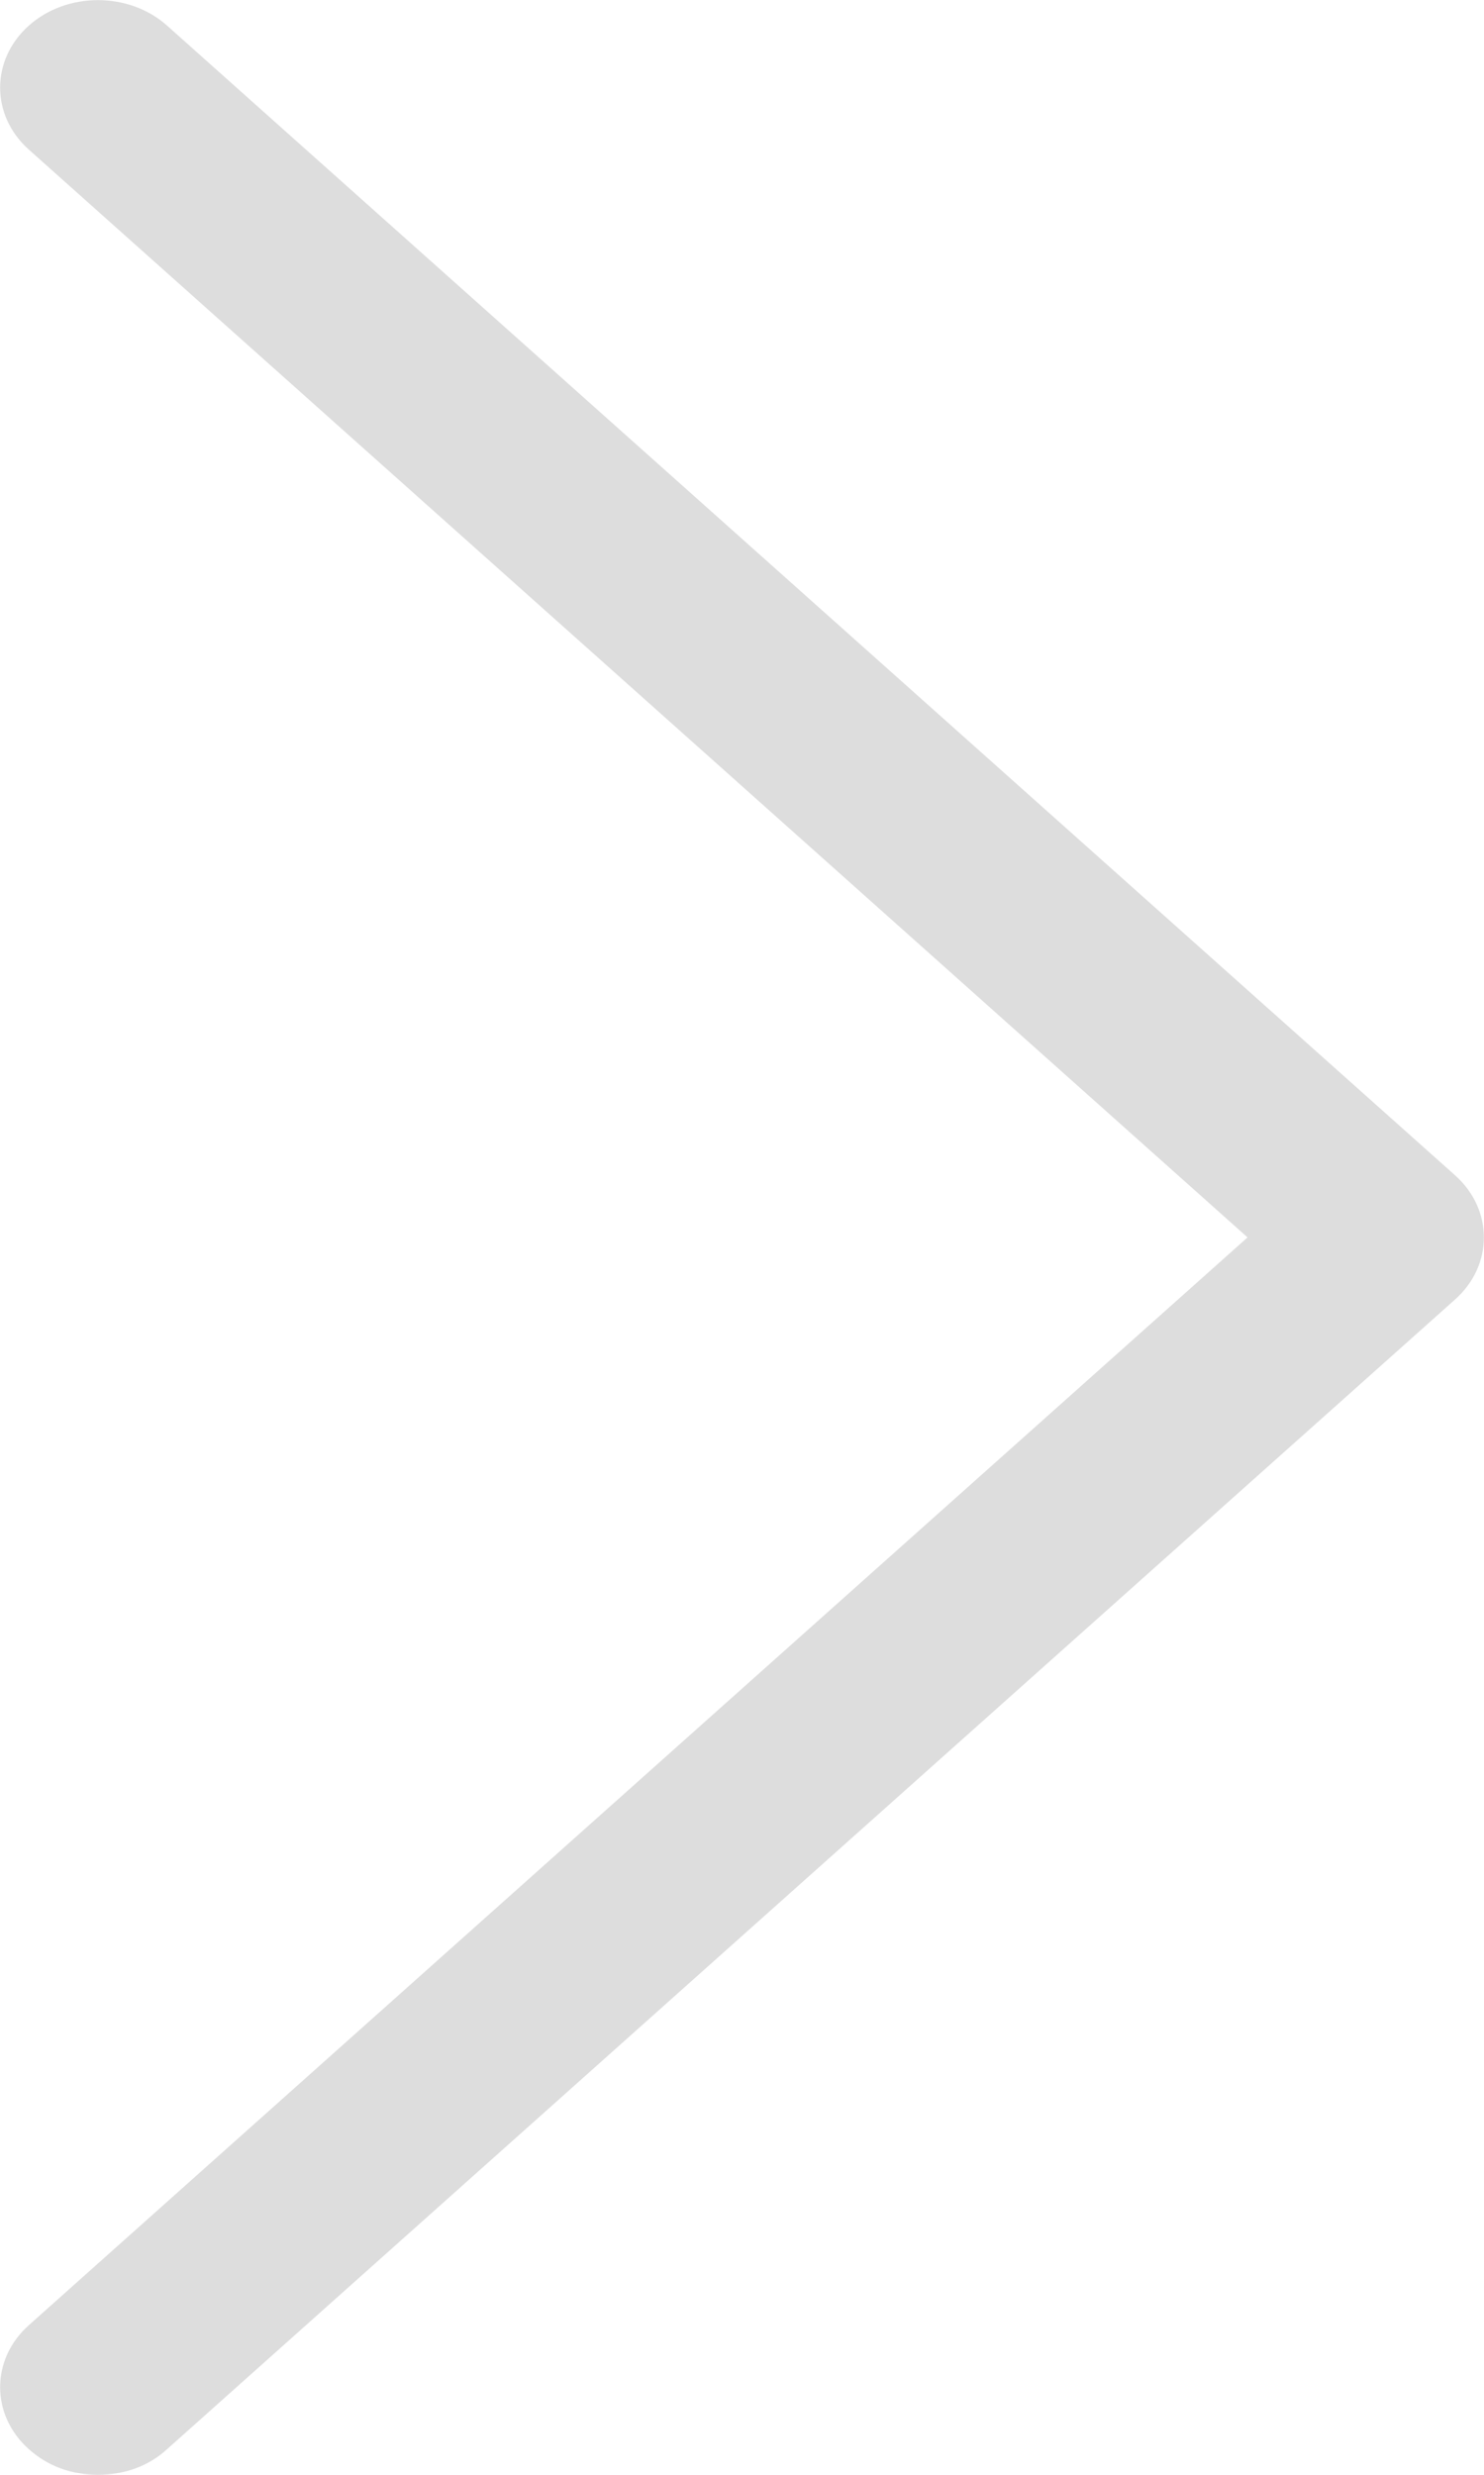 <svg width="3" height="5" viewBox="0 0 3 5" fill="none" xmlns="http://www.w3.org/2000/svg">
<path d="M0.338 4.948C0.3 4.983 0.251 5 0.198 5C0.145 5 0.097 4.983 0.058 4.948C-0.019 4.879 -0.019 4.767 0.058 4.698L2.522 2.5L0.058 0.302C-0.019 0.233 -0.019 0.121 0.058 0.052C0.135 -0.017 0.261 -0.017 0.338 0.052L2.942 2.375C3.019 2.444 3.019 2.556 2.942 2.625L0.338 4.948Z" fill="#DDDDDD"/>
</svg>
